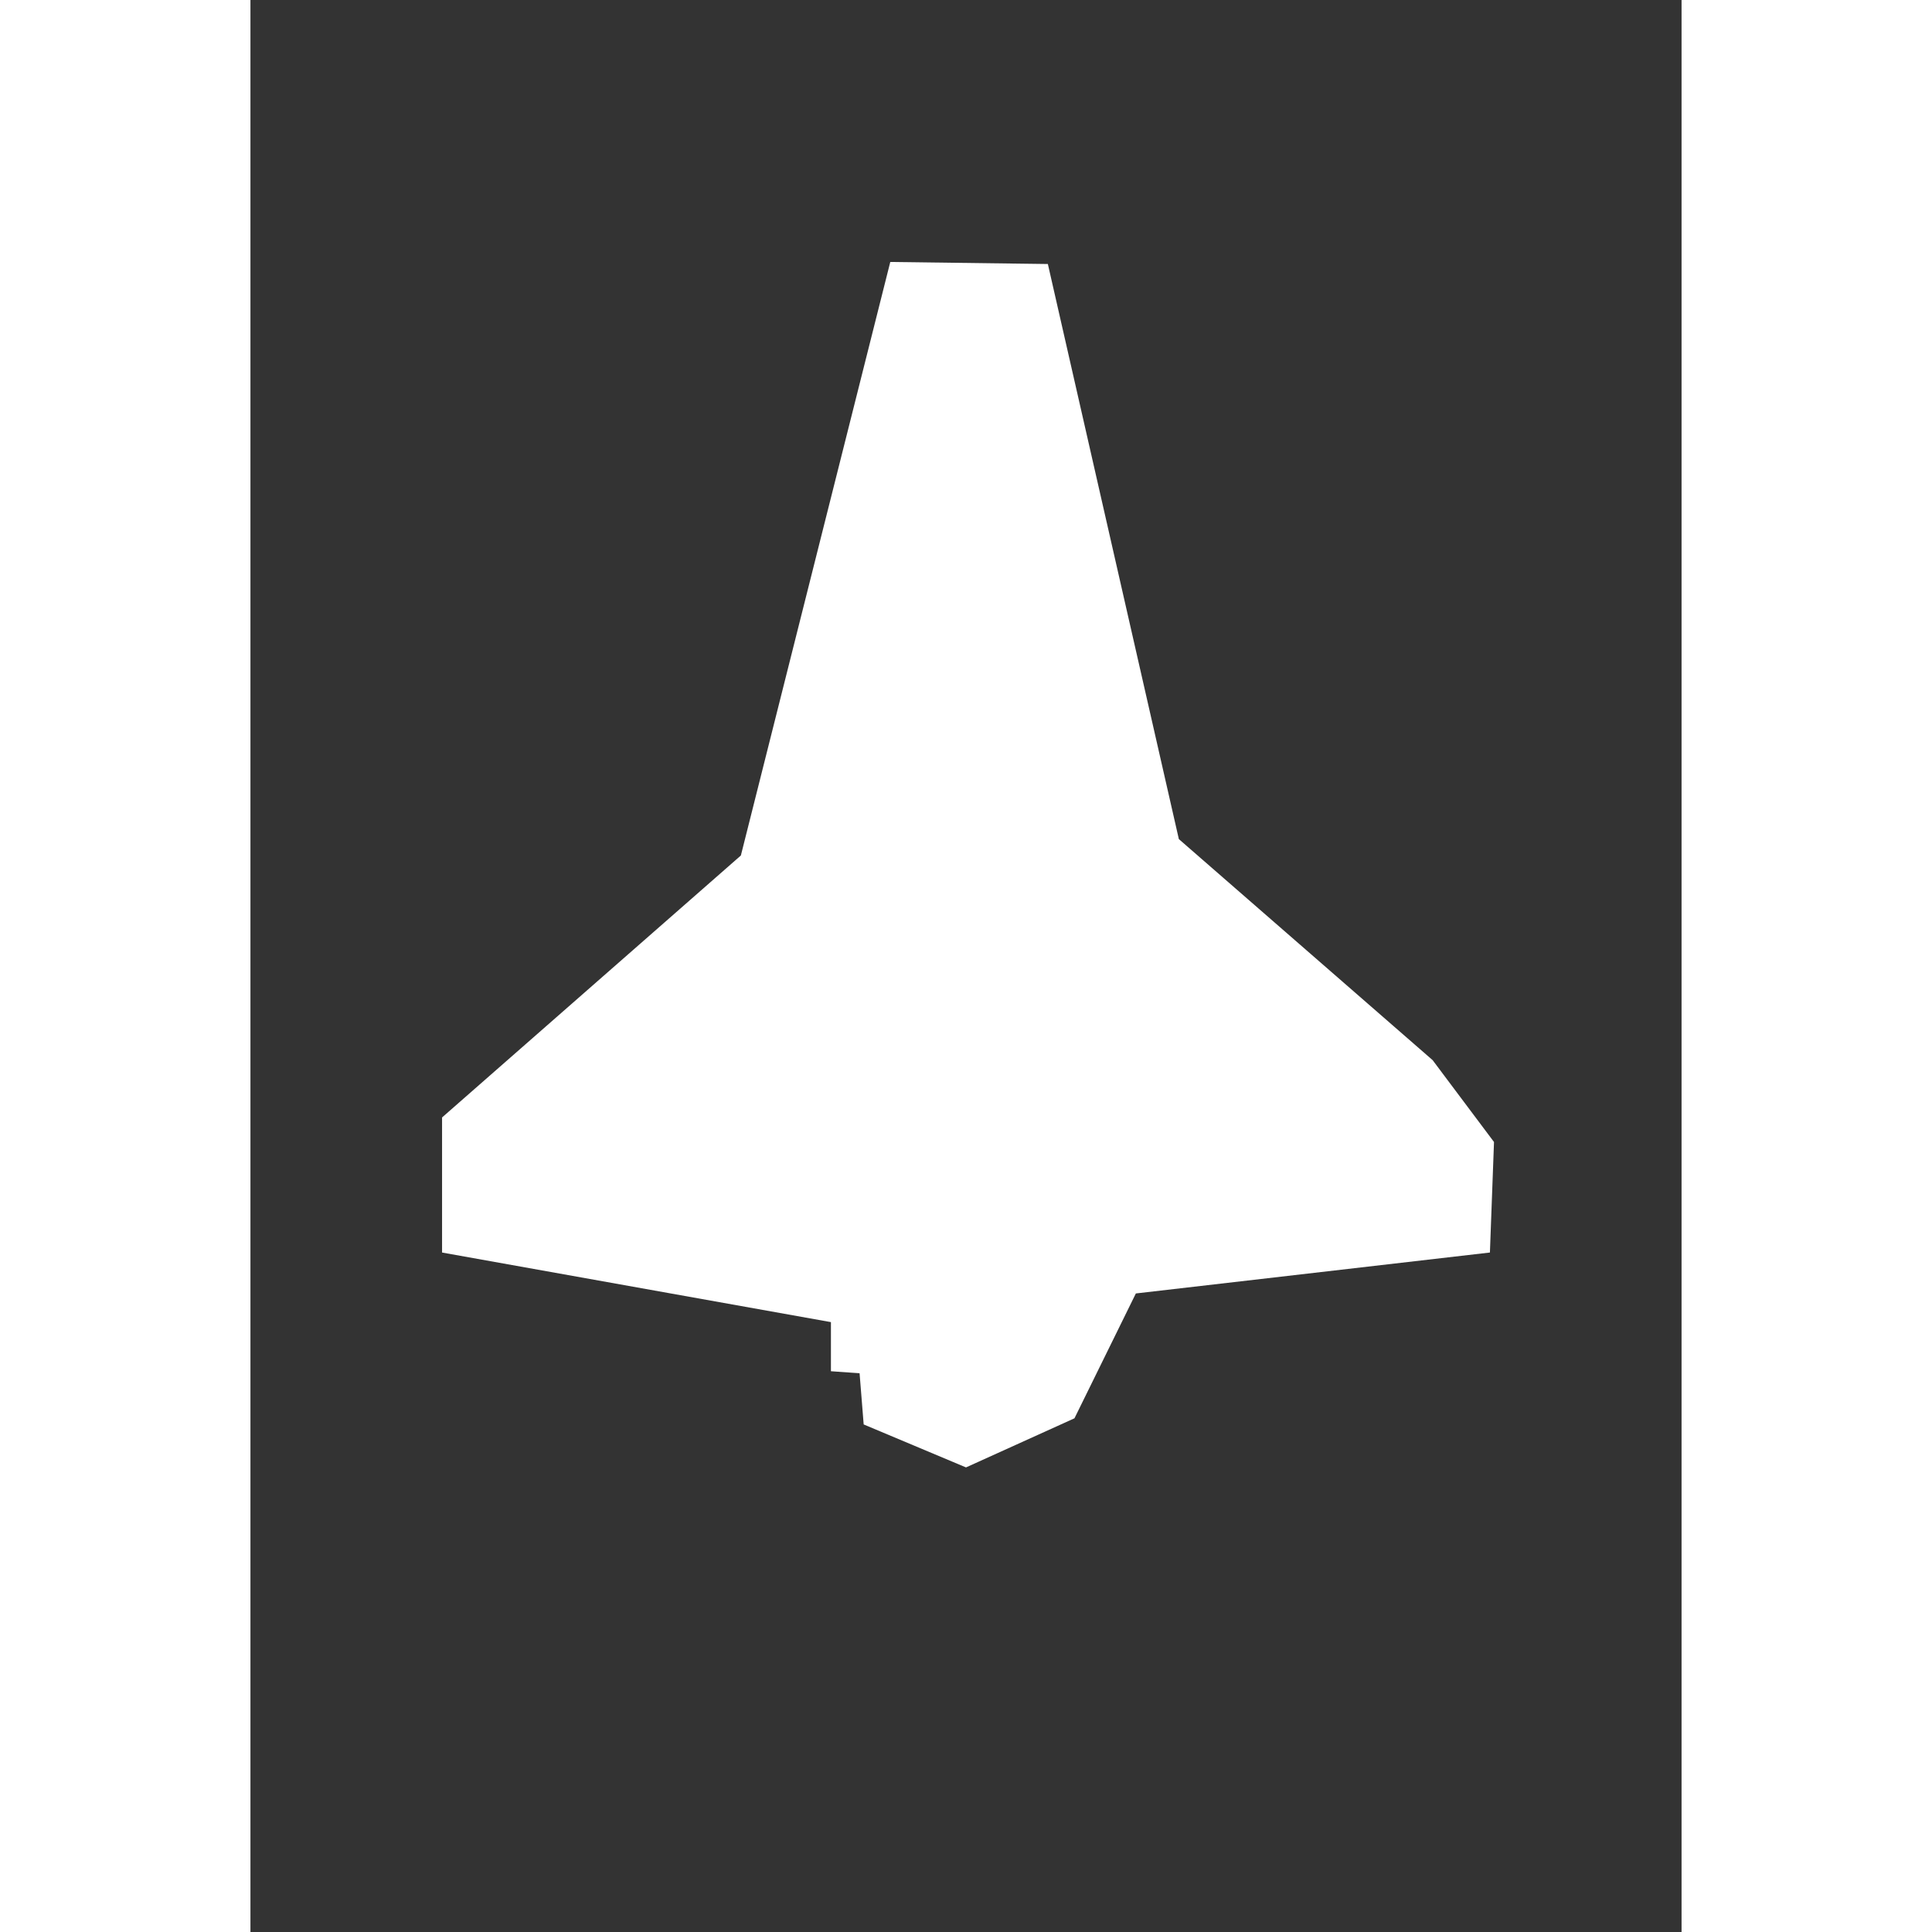 <?xml version="1.0" encoding="UTF-8" standalone="no"?>
<svg
   xmlns:dc="http://purl.org/dc/elements/1.1/"
   xmlns:cc="http://creativecommons.org/ns#"
   xmlns:rdf="http://www.w3.org/1999/02/22-rdf-syntax-ns#"
   xmlns:svg="http://www.w3.org/2000/svg"
   xmlns="http://www.w3.org/2000/svg"
   xmlns:sodipodi="http://sodipodi.sourceforge.net/DTD/sodipodi-0.dtd"
   xmlns:inkscape="http://www.inkscape.org/namespaces/inkscape"
   version="1.1"
   id="Your_Icon"
   x="0px"
   y="0px"
   width="100px"
   height="100px"
   viewBox="5.0 -10.0 100.0 135.0"
   enable-background="new 0 0 100 100"
   xml:space="preserve"
   inkscape:version="0.91 r13725"
   sodipodi:docname="ship1.svg"
   inkscape:export-filename="D:\Users\jcouilla\git\morph3\morph\morph-game\src\main\resources\img\ship1-bg.png"
   inkscape:export-xdpi="460.79999"
   inkscape:export-ydpi="460.79999"><rect x="5.0" y="-10.0" width="100.0" height="135.0" fill="#333333" stroke="none"/><defs
     id="defs15" /><sodipodi:namedview
     pagecolor="#dadcda"
     bordercolor="#666666"
     borderopacity="1"
     objecttolerance="10"
     gridtolerance="10"
     guidetolerance="10"
     inkscape:pageopacity="0"
     inkscape:pageshadow="2"
     inkscape:window-width="1920"
     inkscape:window-height="1148"
     id="namedview13"
     showgrid="false"
     showguides="true"
     inkscape:guide-bbox="true"
     inkscape:zoom="9.44"
     inkscape:cx="45.226302"
     inkscape:cy="48.354795"
     inkscape:window-x="-8"
     inkscape:window-y="-8"
     inkscape:window-maximized="1"
     inkscape:current-layer="layer2"
     inkscape:snap-perpendicular="false"
     inkscape:snap-tangential="false"><inkscape:grid
       type="xygrid"
       id="grid4170" /><sodipodi:guide
       position="50,85.519"
       orientation="1,0"
       id="guide4221" /><sodipodi:guide
       position="31.038,76.939"
       orientation="1,0"
       id="guide4223" /><sodipodi:guide
       position="33.898,91.239"
       orientation="1,0"
       id="guide4225" /><sodipodi:guide
       position="68.962,76.224"
       orientation="1,0"
       id="guide4227" /><sodipodi:guide
       position="65.996,68.644"
       orientation="1,0"
       id="guide4229" /><sodipodi:guide
       position="16.843,80.943"
       orientation="0,1"
       id="guide4231" /><sodipodi:guide
       position="24.047,65.927"
       orientation="1,0"
       id="guide4233" /><sodipodi:guide
       position="76.059,60.493"
       orientation="1,0"
       id="guide4235" /><sodipodi:guide
       position="-7.203,72.934"
       orientation="0,1"
       id="guide4237" /><sodipodi:guide
       position="43.008,23.024"
       orientation="1,0"
       id="guide4247" /><sodipodi:guide
       position="56.992,19.306"
       orientation="1,0"
       id="guide4249" /><sodipodi:guide
       position="22.458,32.463"
       orientation="0,1"
       id="guide4251" /><sodipodi:guide
       position="-15.784,22.881"
       orientation="0,1"
       id="guide4253" /><sodipodi:guide
       position="-6.25,5.434"
       orientation="0,1"
       id="guide4255" /><sodipodi:guide
       position="13.453,16.16"
       orientation="0,1"
       id="guide4257" /><sodipodi:guide
       position="24.047,12.156"
       orientation="0,1"
       id="guide4259" /><sodipodi:guide
       position="62.924,124.131"
       orientation="0,1"
       id="guide4277" /></sodipodi:namedview><g
     inkscape:groupmode="layer"
     id="layer6"
     inkscape:label="shipBg"
     style="display:inline"><path
       style="fill:#ffffff;fill-opacity:1;fill-rule:evenodd;stroke:none;stroke-width:1.35px;stroke-linecap:butt;stroke-linejoin:miter;stroke-opacity:1"
       d="M 49.709,8.305 39.269,49.778 18.39,68.083 l 0,9.439 27.172,4.862 0,3.432 2.002,0.143 0.286,3.575 7.15,3.003 7.579,-3.432 4.29,-8.724 24.74,-2.86 0.286,-7.722 L 87.606,64.078 69.873,48.633 60.72,8.448 Z"
       id="path4282"
       inkscape:connector-curvature="0"
       inkscape:export-xdpi="115"
       inkscape:export-ydpi="115" /></g><g
     inkscape:groupmode="layer"
     id="layer2"
     inkscape:label="ship"
     style="display:none"><g
       id="g3"
       style="stroke:none;stroke-opacity:1"
       transform="translate(5.148,0.858)"><path
         d="M 66.625,47.875 C 62.348,40.925 59.893,2.208 50.668,0.095 50.418,0.036 50.218,0 49.938,0 49.659,0 49.429,0.036 49.181,0.094 39.952,2.196 37.138,40.924 32.86,47.875 c -4,6.5 -20.859,14.5 -20.859,21.375 l 0,9.125 27,4.375 0,3.25 1.875,0 c 0,0 -0.5,4.938 6.125,4.938 l 3,9.031 3,-9.047 C 59.625,90.922 59.127,86 59.127,86 L 61,86 61,82.75 87,78.375 87,69.25 C 87,62.375 70.625,54.375 66.625,47.875 Z M 85,75 l -26,0 0,5.634 0,2.116 0,1.25 -2.645,0 0.282,2.567 c 10e-4,0.007 10e-4,0.857 -0.454,1.362 C 55.651,88.519 54.52,89 53,89 L 51.156,89 50,70.5 48.844,89 47,89 c -1.492,0 -2.612,-0.563 -3.154,-1.133 -0.457,-0.48 -0.48,-1.054 -0.479,-1.202 L 43.789,84 41,84 41,82.75 41,80.634 41,75 15,75 15,69.25 c 0,-2.807 5.948,-7.4 10.291,-10.755 4.151,-3.207 8.071,-6.235 9.964,-9.31 1.71,-2.779 2.912,-8.575 4.731,-17.8 1.345,-6.819 2.87,-14.547 4.797,-20.381 C 44.9,10.649 45.015,10.326 45.131,10 l 9.738,0 c 0.115,0.326 0.23,0.648 0.348,1.004 1.928,5.834 3.452,13.562 4.797,20.381 1.82,9.226 3.021,15.021 4.732,17.8 1.893,3.074 5.813,6.103 9.964,9.31 C 79.052,61.85 85,66.443 85,69.25 L 85,75 Z"
         id="path5"
         style="fill:#ffffff;fill-opacity:1;stroke:none;stroke-opacity:1"
         inkscape:connector-curvature="0" /><polygon
         points="43.25,22.75 50,20 56.75,22.75 55,17.75 50,15 45,17.75 "
         id="polygon7"
         style="fill:#ffffff;fill-opacity:1;stroke:none;stroke-opacity:1" /></g></g><g
     inkscape:groupmode="layer"
     id="layer1"
     inkscape:label="lasers"
     style="display:none"><path
       style="fill:none;fill-rule:evenodd;stroke:#ffffff;stroke-width:1.35px;stroke-linecap:butt;stroke-linejoin:miter;stroke-opacity:1"
       d="m 19.963,52.066 0,14.015"
       id="path4239"
       inkscape:connector-curvature="0" /><path
       style="fill:none;fill-rule:evenodd;stroke:#ffffff;stroke-width:1.35px;stroke-linecap:butt;stroke-linejoin:miter;stroke-opacity:1"
       d="m 90.18,52.066 0,14.587"
       id="path4241"
       inkscape:connector-curvature="0" /></g><g
     inkscape:groupmode="layer"
     id="layer3"
     inkscape:label="miningLasers"
     style="display:none"><path
       style="fill:#ffffff;fill-opacity:1;fill-rule:evenodd;stroke:#ffffff;stroke-width:1.35px;stroke-linecap:butt;stroke-linejoin:miter;stroke-opacity:1"
       d="m 29.401,58.215 0,-14.158 3.861,0 0,10.869 z"
       id="path4243"
       inkscape:connector-curvature="0" /><path
       style="fill:#ffffff;fill-opacity:1;fill-rule:evenodd;stroke:#ffffff;stroke-width:1.35px;stroke-linecap:butt;stroke-linejoin:miter;stroke-opacity:1"
       d="m 76.594,54.926 0,-10.869 4.004,0 0,14.301 z"
       id="path4245"
       inkscape:connector-curvature="0"
       sodipodi:nodetypes="ccccc" /></g><g
     inkscape:groupmode="layer"
     id="layer4"
     inkscape:label="propulsors"
     style="display:none"><path
       style="display:inline;fill:none;fill-rule:evenodd;stroke:#ffffff;stroke-width:1.35px;stroke-linecap:butt;stroke-linejoin:miter;stroke-opacity:1"
       d="m 55,119.566 c 0,0 2.86,-6.721 -9.439,-6.721 -12.299,0 0,-10.869 0,-10.869 l 9.439,0.143 9.439,1e-5 c 0,0 12.156,10.726 0,10.726 -12.156,0 -9.439,6.721 -9.439,6.721 z"
       id="path4267"
       inkscape:connector-curvature="0" /></g><g
     inkscape:groupmode="layer"
     id="layer5"
     inkscape:label="repair"
     style="display:none"><path
       style="display:inline;fill:#ffffff;fill-opacity:1"
       inkscape:connector-curvature="0"
       d="m 90.218,3.818 c -0.005,-0.092 -0.014,-0.164 -0.014,-0.164 -0.007,-0.06 -0.056,-0.085 -0.109,-0.056 l -2.078,1.143 c -0.053,0.029 -0.141,0.034 -0.197,0.013 L 86.711,4.316 c -0.056,-0.022 -0.1,-0.089 -0.099,-0.149 l 0.028,-1.247 c 0.001,-0.06 0.046,-0.132 0.098,-0.161 l 2.197,-1.187 c 0.053,-0.028 0.056,-0.08 0.008,-0.116 0,0 -0.236,-0.17 -0.414,-0.263 -0.249,-0.131 -0.517,-0.229 -0.8,-0.289 -0.212,-0.045 -0.432,-0.069 -0.658,-0.069 -1.74,0 -3.151,1.411 -3.151,3.151 0,0.168 0.014,0.332 0.039,0.492 0.017,0.114 0.03,0.234 0.028,0.356 -0.001,0.132 -0.02,0.266 -0.067,0.399 -0.024,0.068 -0.055,0.136 -0.095,0.202 -0.04,0.067 -0.079,0.113 -0.079,0.113 -0.039,0.046 -0.105,0.118 -0.147,0.161 L 78.047,11.255 c -0.042,0.042 -0.117,0.106 -0.165,0.142 0,0 -0.042,0.031 -0.105,0.067 -0.104,0.06 -0.206,0.098 -0.314,0.121 -0.102,0.021 -0.209,0.028 -0.329,0.023 -0.066,-0.003 -0.135,-0.009 -0.209,-0.017 -0.15,-0.017 -0.302,-0.033 -0.457,-0.033 -1.74,0 -3.151,1.411 -3.151,3.151 0,0.057 0.002,0.113 0.005,0.169 0.005,0.092 0.014,0.164 0.014,0.164 0.007,0.06 0.056,0.085 0.109,0.056 l 2.078,-1.143 c 0.053,-0.029 0.141,-0.035 0.197,-0.012 l 1.109,0.438 c 0.056,0.022 0.1,0.089 0.099,0.149 l -0.028,1.247 c -0.001,0.06 -0.046,0.132 -0.098,0.161 l -2.197,1.187 c -0.053,0.029 -0.056,0.08 -0.007,0.116 0,0 0.236,0.17 0.413,0.263 0.249,0.131 0.518,0.229 0.8,0.289 0.212,0.045 0.432,0.069 0.658,0.069 1.74,0 3.151,-1.411 3.151,-3.151 0,-0.168 -0.014,-0.332 -0.039,-0.492 -0.017,-0.114 -0.03,-0.234 -0.028,-0.356 0.001,-0.132 0.02,-0.266 0.066,-0.399 0.024,-0.068 0.055,-0.136 0.095,-0.202 0.04,-0.067 0.079,-0.113 0.079,-0.113 0.039,-0.046 0.105,-0.118 0.147,-0.161 l 5.553,-5.544 c 0.042,-0.042 0.116,-0.106 0.165,-0.142 0,0 0.042,-0.031 0.105,-0.067 0.104,-0.06 0.206,-0.098 0.314,-0.121 0.102,-0.021 0.209,-0.028 0.329,-0.023 0.066,0.002 0.135,0.008 0.209,0.017 0.15,0.017 0.302,0.033 0.457,0.033 1.74,0 3.151,-1.411 3.151,-3.151 1.8e-4,-0.057 -0.002,-0.114 -0.005,-0.17 z"
       id="path3" /></g></svg>